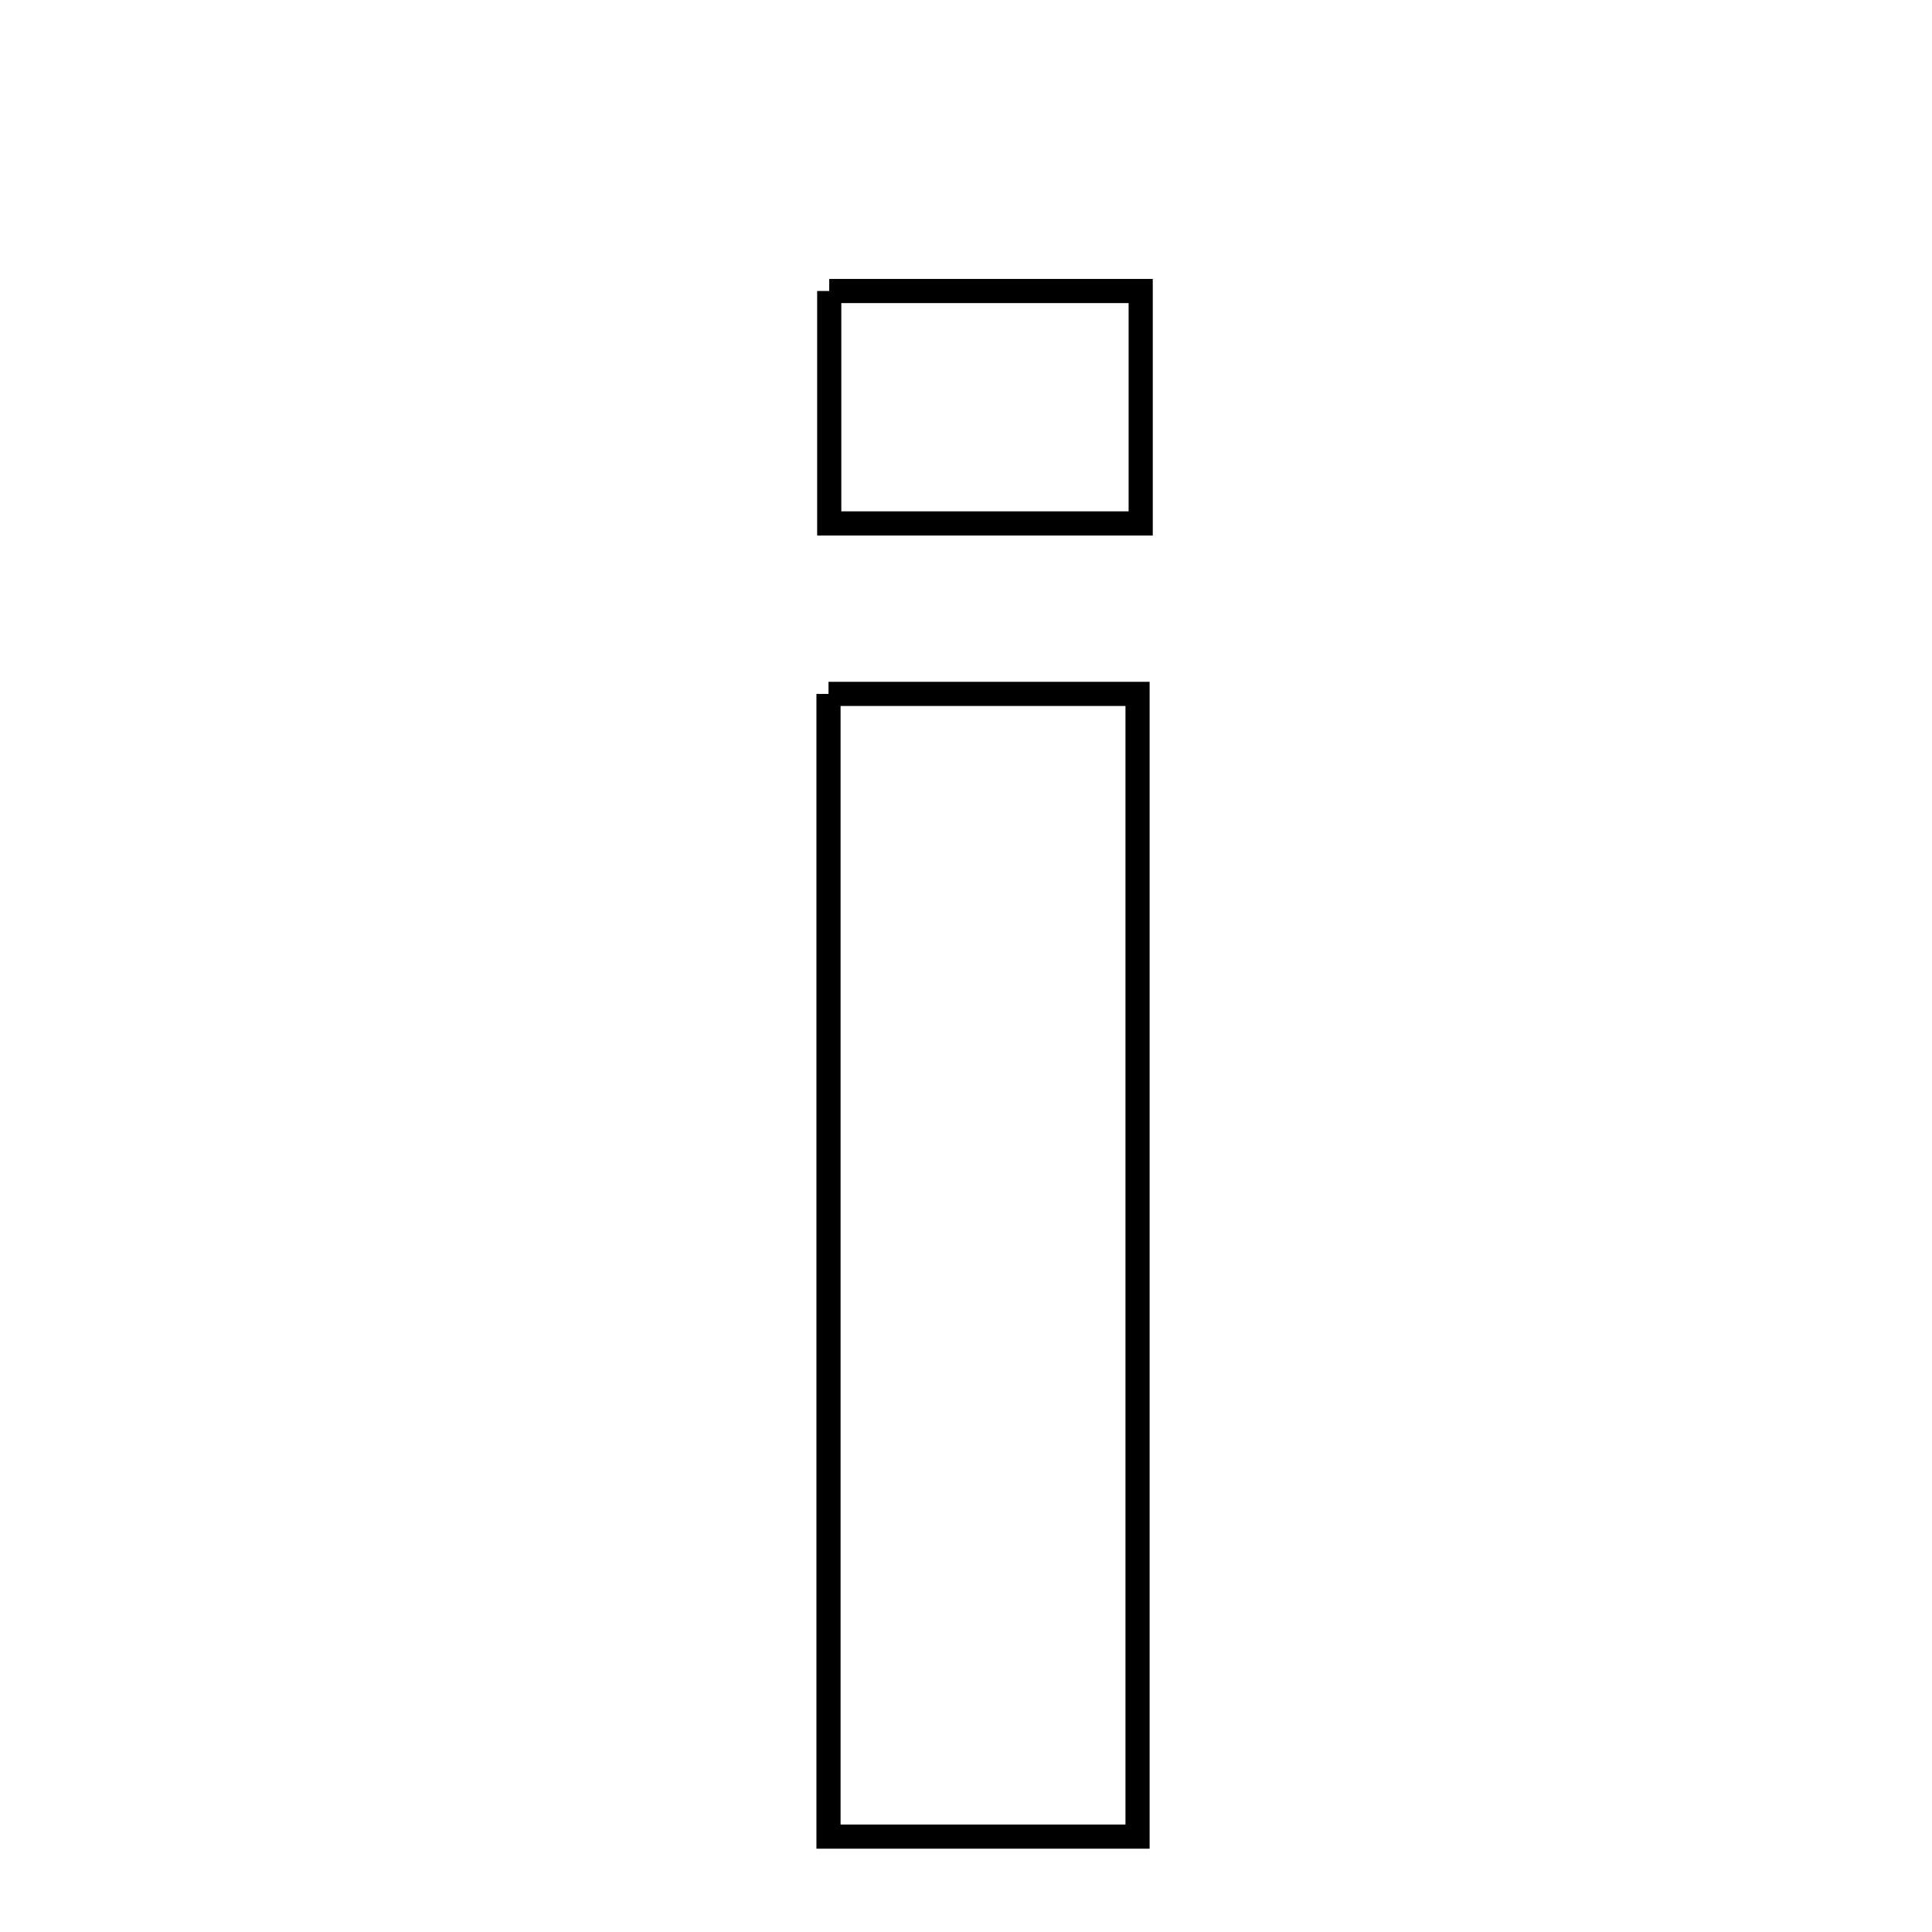 <svg xmlns="http://www.w3.org/2000/svg" viewBox="0.0 0.0 24.0 24.0" height="200px" width="200px"><path fill="none" stroke="black" stroke-width=".3" stroke-opacity="1.0"  filling="0" d="M10.301 3.615 C11.586 3.615 12.8 3.615 14.17 3.615 C14.17 4.561 14.17 5.406 14.17 6.502 C12.759 6.502 11.608 6.502 10.301 6.502 C10.301 5.524 10.301 4.686 10.301 3.615"></path>
<path fill="none" stroke="black" stroke-width=".3" stroke-opacity="1.0"  filling="0" d="M10.292 8.62 C11.6 8.62 12.761 8.62 14.131 8.62 C14.131 13.299 14.131 17.957 14.131 22.815 C12.924 22.815 11.695 22.815 10.292 22.815 C10.292 18.082 10.292 13.429 10.292 8.62"></path></svg>